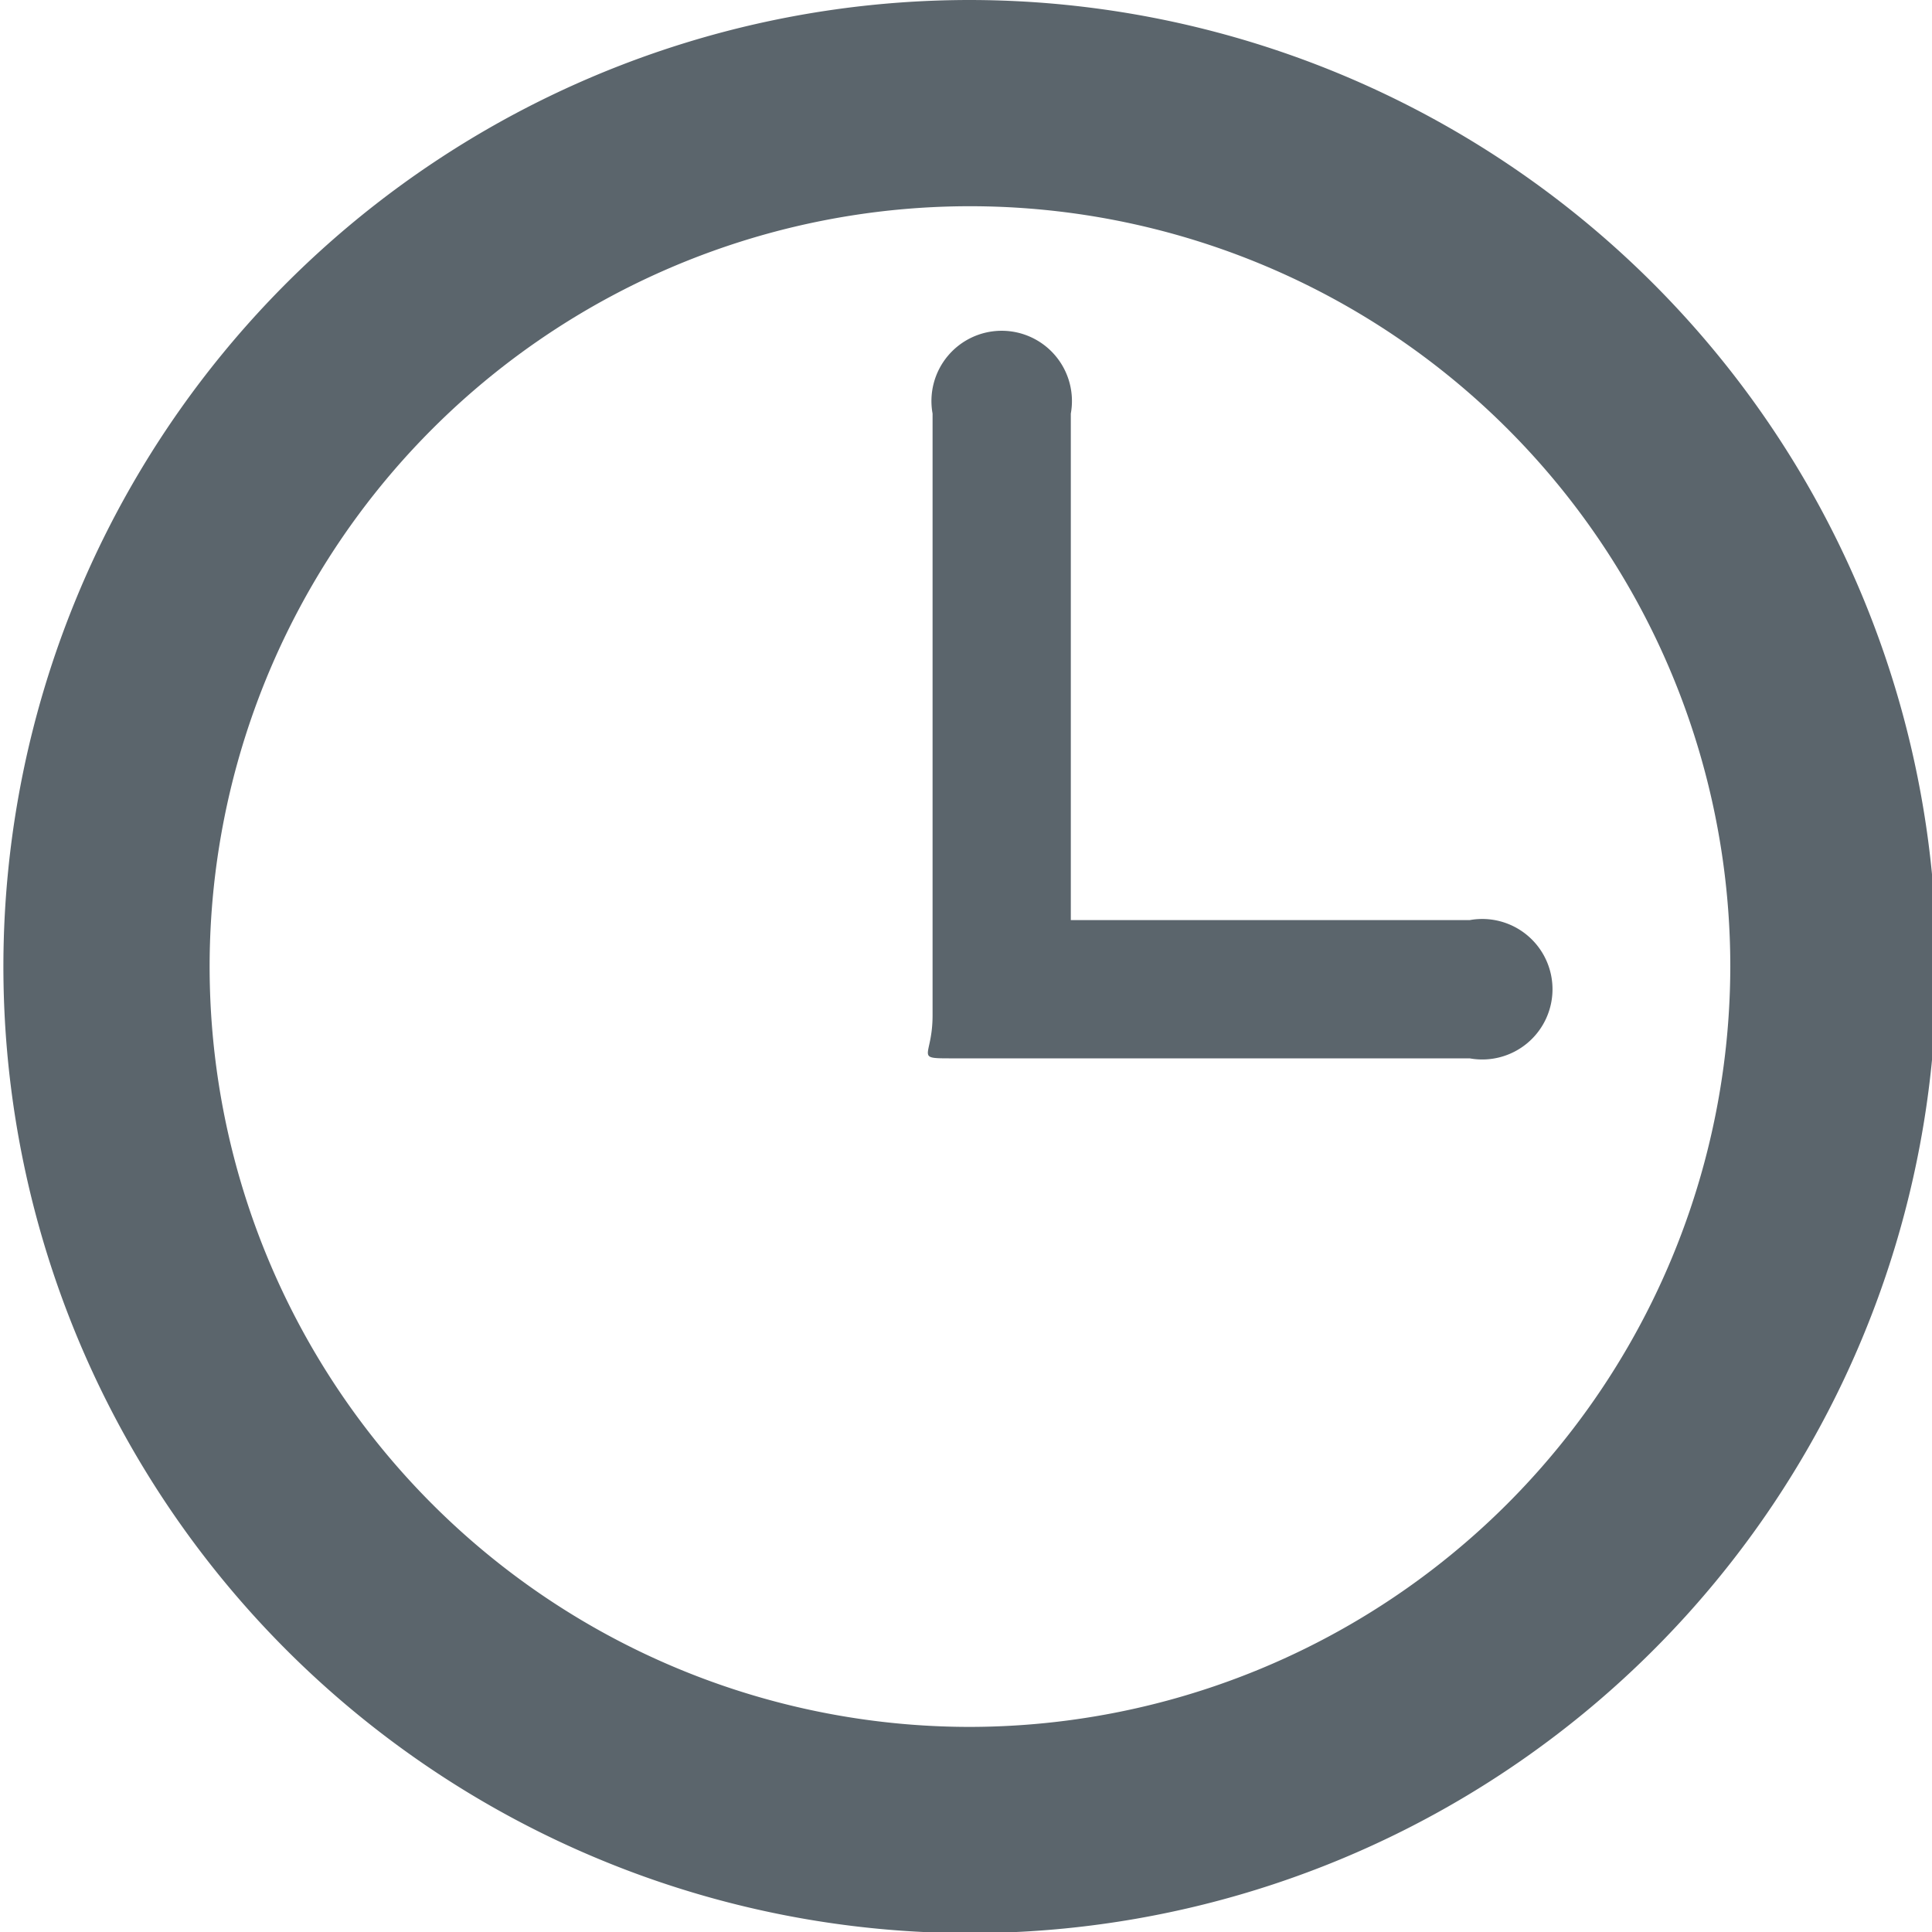 <svg id="Слой_1" data-name="Слой 1" xmlns="http://www.w3.org/2000/svg" viewBox="0 0 17.05 17.05">
  <title>icon-histroy</title>
  <g id="header_-_member_2" data-name="header - member 2">
    <g id="_Группа_" data-name="&lt;Группа&gt;">
      <g id="_Группа_2" data-name="&lt;Группа&gt;">
        <path id="_Составной_контур_" data-name="&lt;Составной контур&gt;" d="M541,544.94a8.53,8.53,0,1,0,8.53,8.53A8.54,8.54,0,0,0,541,544.94Zm0,15.24a6.71,6.71,0,1,1,6.71-6.71A6.72,6.72,0,0,1,541,560.18Z" transform="translate(-532.44 -544.94)" fill="#5b656c"/>
        <path id="_Контур_" data-name="&lt;Контур&gt;" d="M545.41,553.06h-3.52v-4.47a0.62,0.62,0,1,0-1.22,0v5.31c0,0.39-.18.38,0.21,0.38h4.53A0.62,0.62,0,1,0,545.41,553.06Z" transform="translate(-532.44 -544.94)" fill="#5b656c"/>
      </g>
    </g>
  </g>
</svg>
